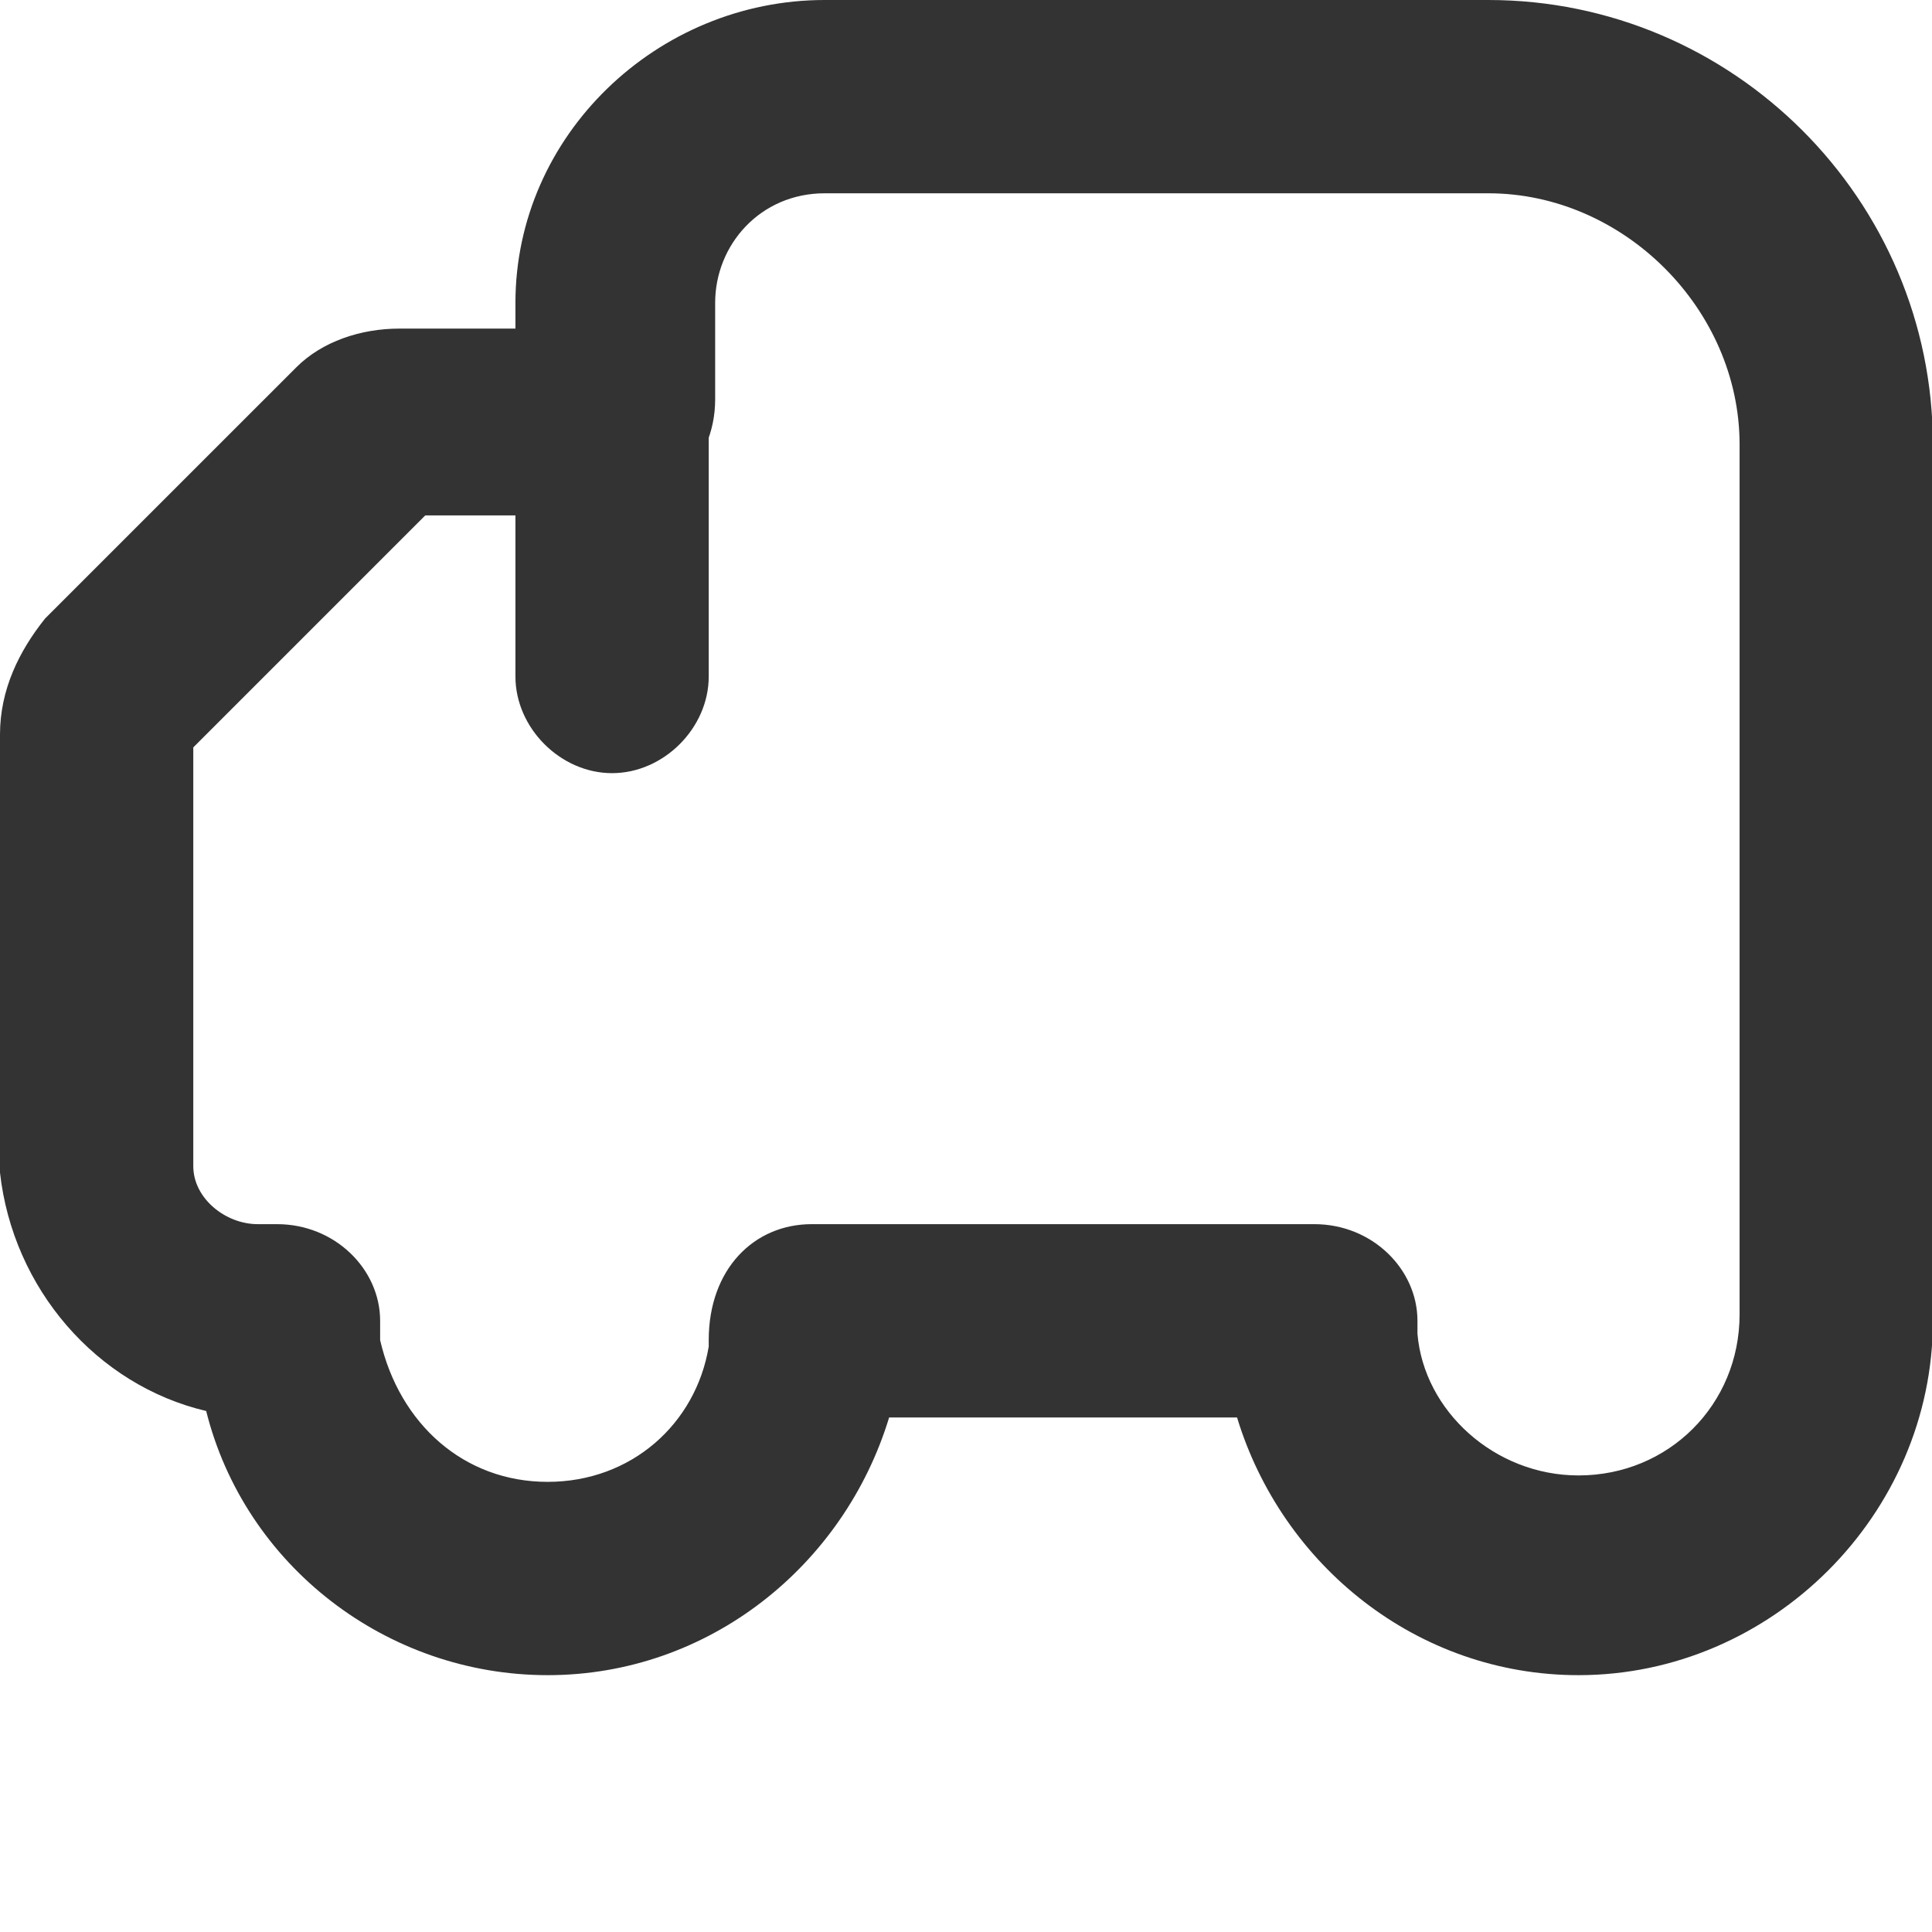 <svg xmlns="http://www.w3.org/2000/svg" viewBox="0 0 1024 1024"><path fill="#333" d="M836.65 887.87c-85.37 0-157.09-58.05-180.99-136.59h-184.4c-23.9 78.54-95.62 136.6-180.99 136.59s-160.5-58.05-180.99-140.01c-58.05-13.66-102.45-64.88-109.28-126.35v-232.21c0-23.9 10.24-44.39 23.9-61.47l133.19-133.18c13.66-13.66 34.15-20.49 54.63-20.49h61.47v-13.66c0-88.79 75.13-160.5 163.92-160.5h351.73c129.77 0 235.63 105.86 235.63 235.63v464.42c0 102.45-85.37 187.82-187.82 187.82z m-406.37-239.04h266.36c30.73 0 54.64 23.9 54.64 51.22v6.83c3.41 40.98 40.98 75.13 85.37 75.13 47.81 0 85.37-37.56 85.37-85.37v-461.01c0-71.71-61.47-133.18-133.18-133.18h-351.73c-34.15 0-58.05 27.32-58.06 58.05v51.22c0 34.15-27.32 61.47-64.88 61.47h-88.79l-122.93 122.94v221.97c0 17.07 17.07 30.73 34.14 30.73h10.25c30.73 0 54.64 23.9 54.64 51.22v10.25c10.25 44.39 44.39 75.13 88.78 75.12s78.54-30.73 85.38-71.71v-3.41c0-37.56 23.9-61.47 54.64-61.47z m-327.83 58.05z m112.69-430.27z m17.07-6.83z m40.98-58.06z m37.56-37.56z m13.66 235.63c-27.32 0-51.22-23.9-51.22-51.23v-136.59c0-27.32 23.9-51.22 51.22-51.23s51.22 23.9 51.23 51.23v136.59c0 27.32-23.9 51.22-51.23 51.23z"/></svg>